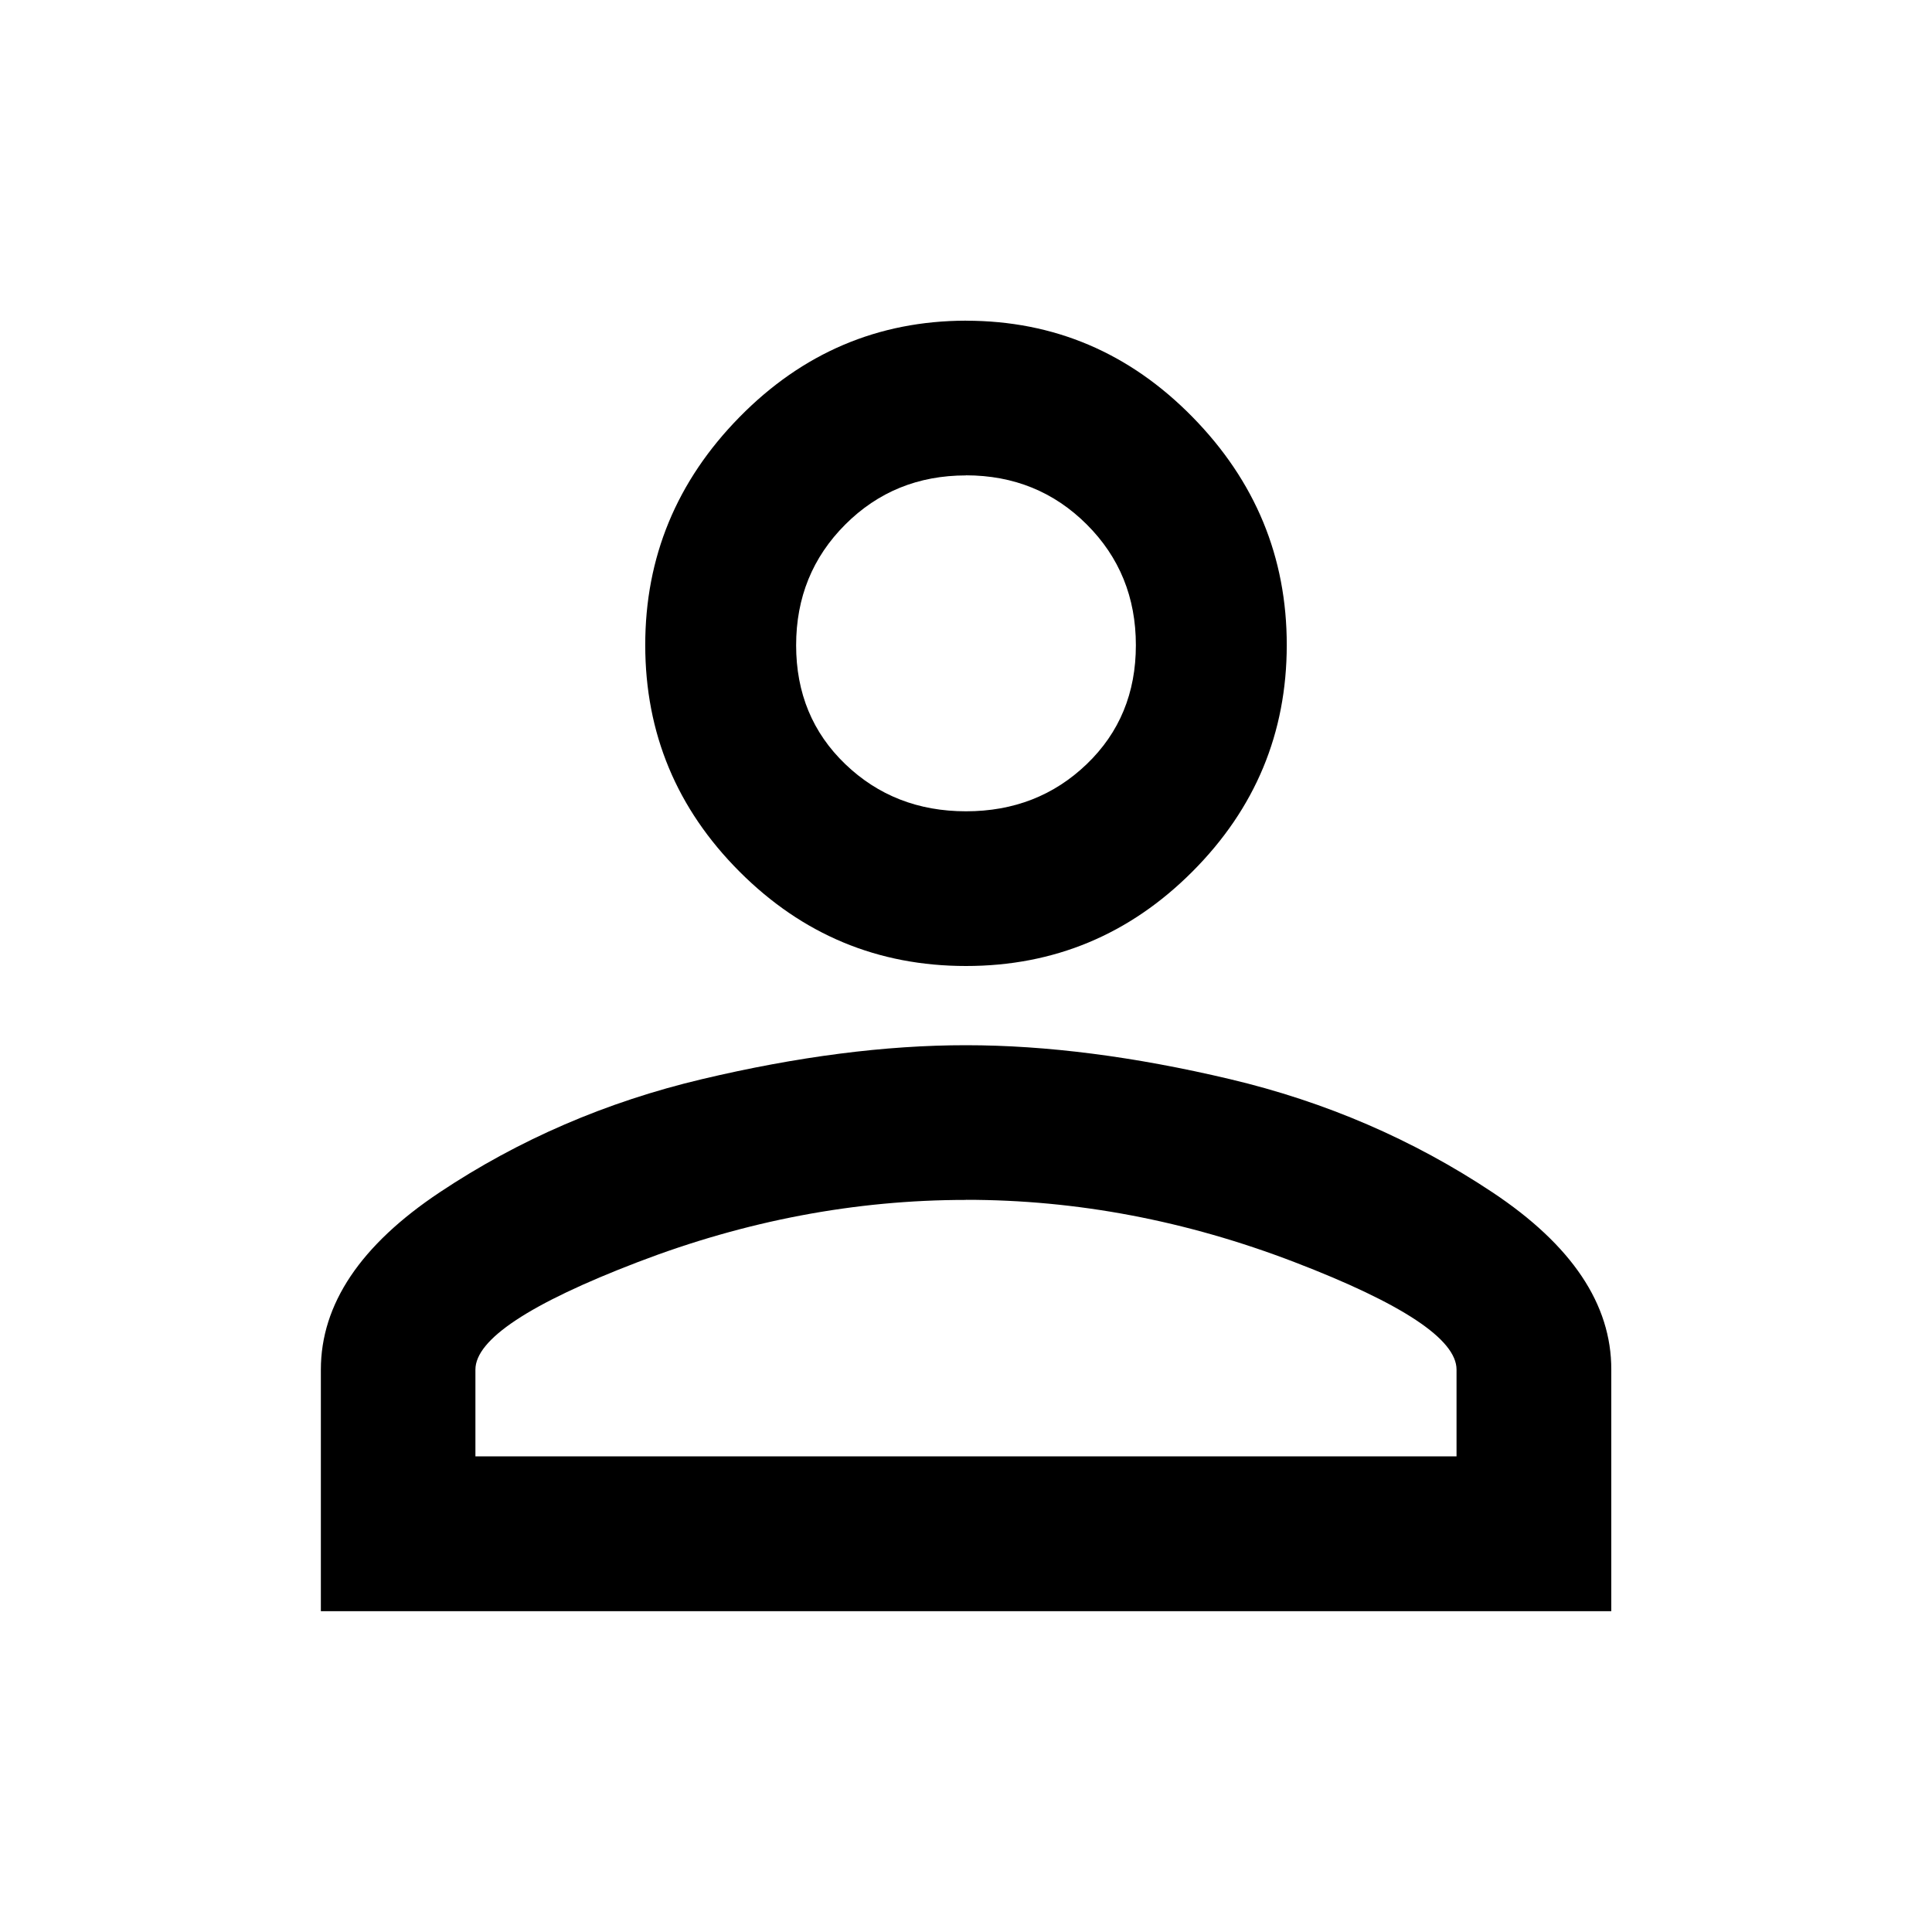 <?xml version="1.0"?><svg xmlns="http://www.w3.org/2000/svg" width="40" height="40" viewBox="0 0 40 40"><path d="m20 21.64q2.5 0 5.467 0.703t5.433 2.343 2.46 3.672v5h-26.717v-5q-8.881784197001252e-16-2.033 2.46-3.672t5.43-2.343 5.467-0.703z m0-15q2.733 0 4.688 1.992t1.953 4.725-1.953 4.688-4.688 1.955-4.688-1.953-1.953-4.688 1.953-4.725 4.688-1.995z m0 18.203q-3.438 0-6.797 1.288t-3.36 2.225v1.797h20.313v-1.797q0-0.938-3.36-2.227t-6.797-1.288z m0-15q-1.483 0-2.5 1.017t-1.017 2.5 1.017 2.46 2.5 0.977 2.5-0.977 1.017-2.462-1.017-2.5-2.5-1.017z"></path></svg>